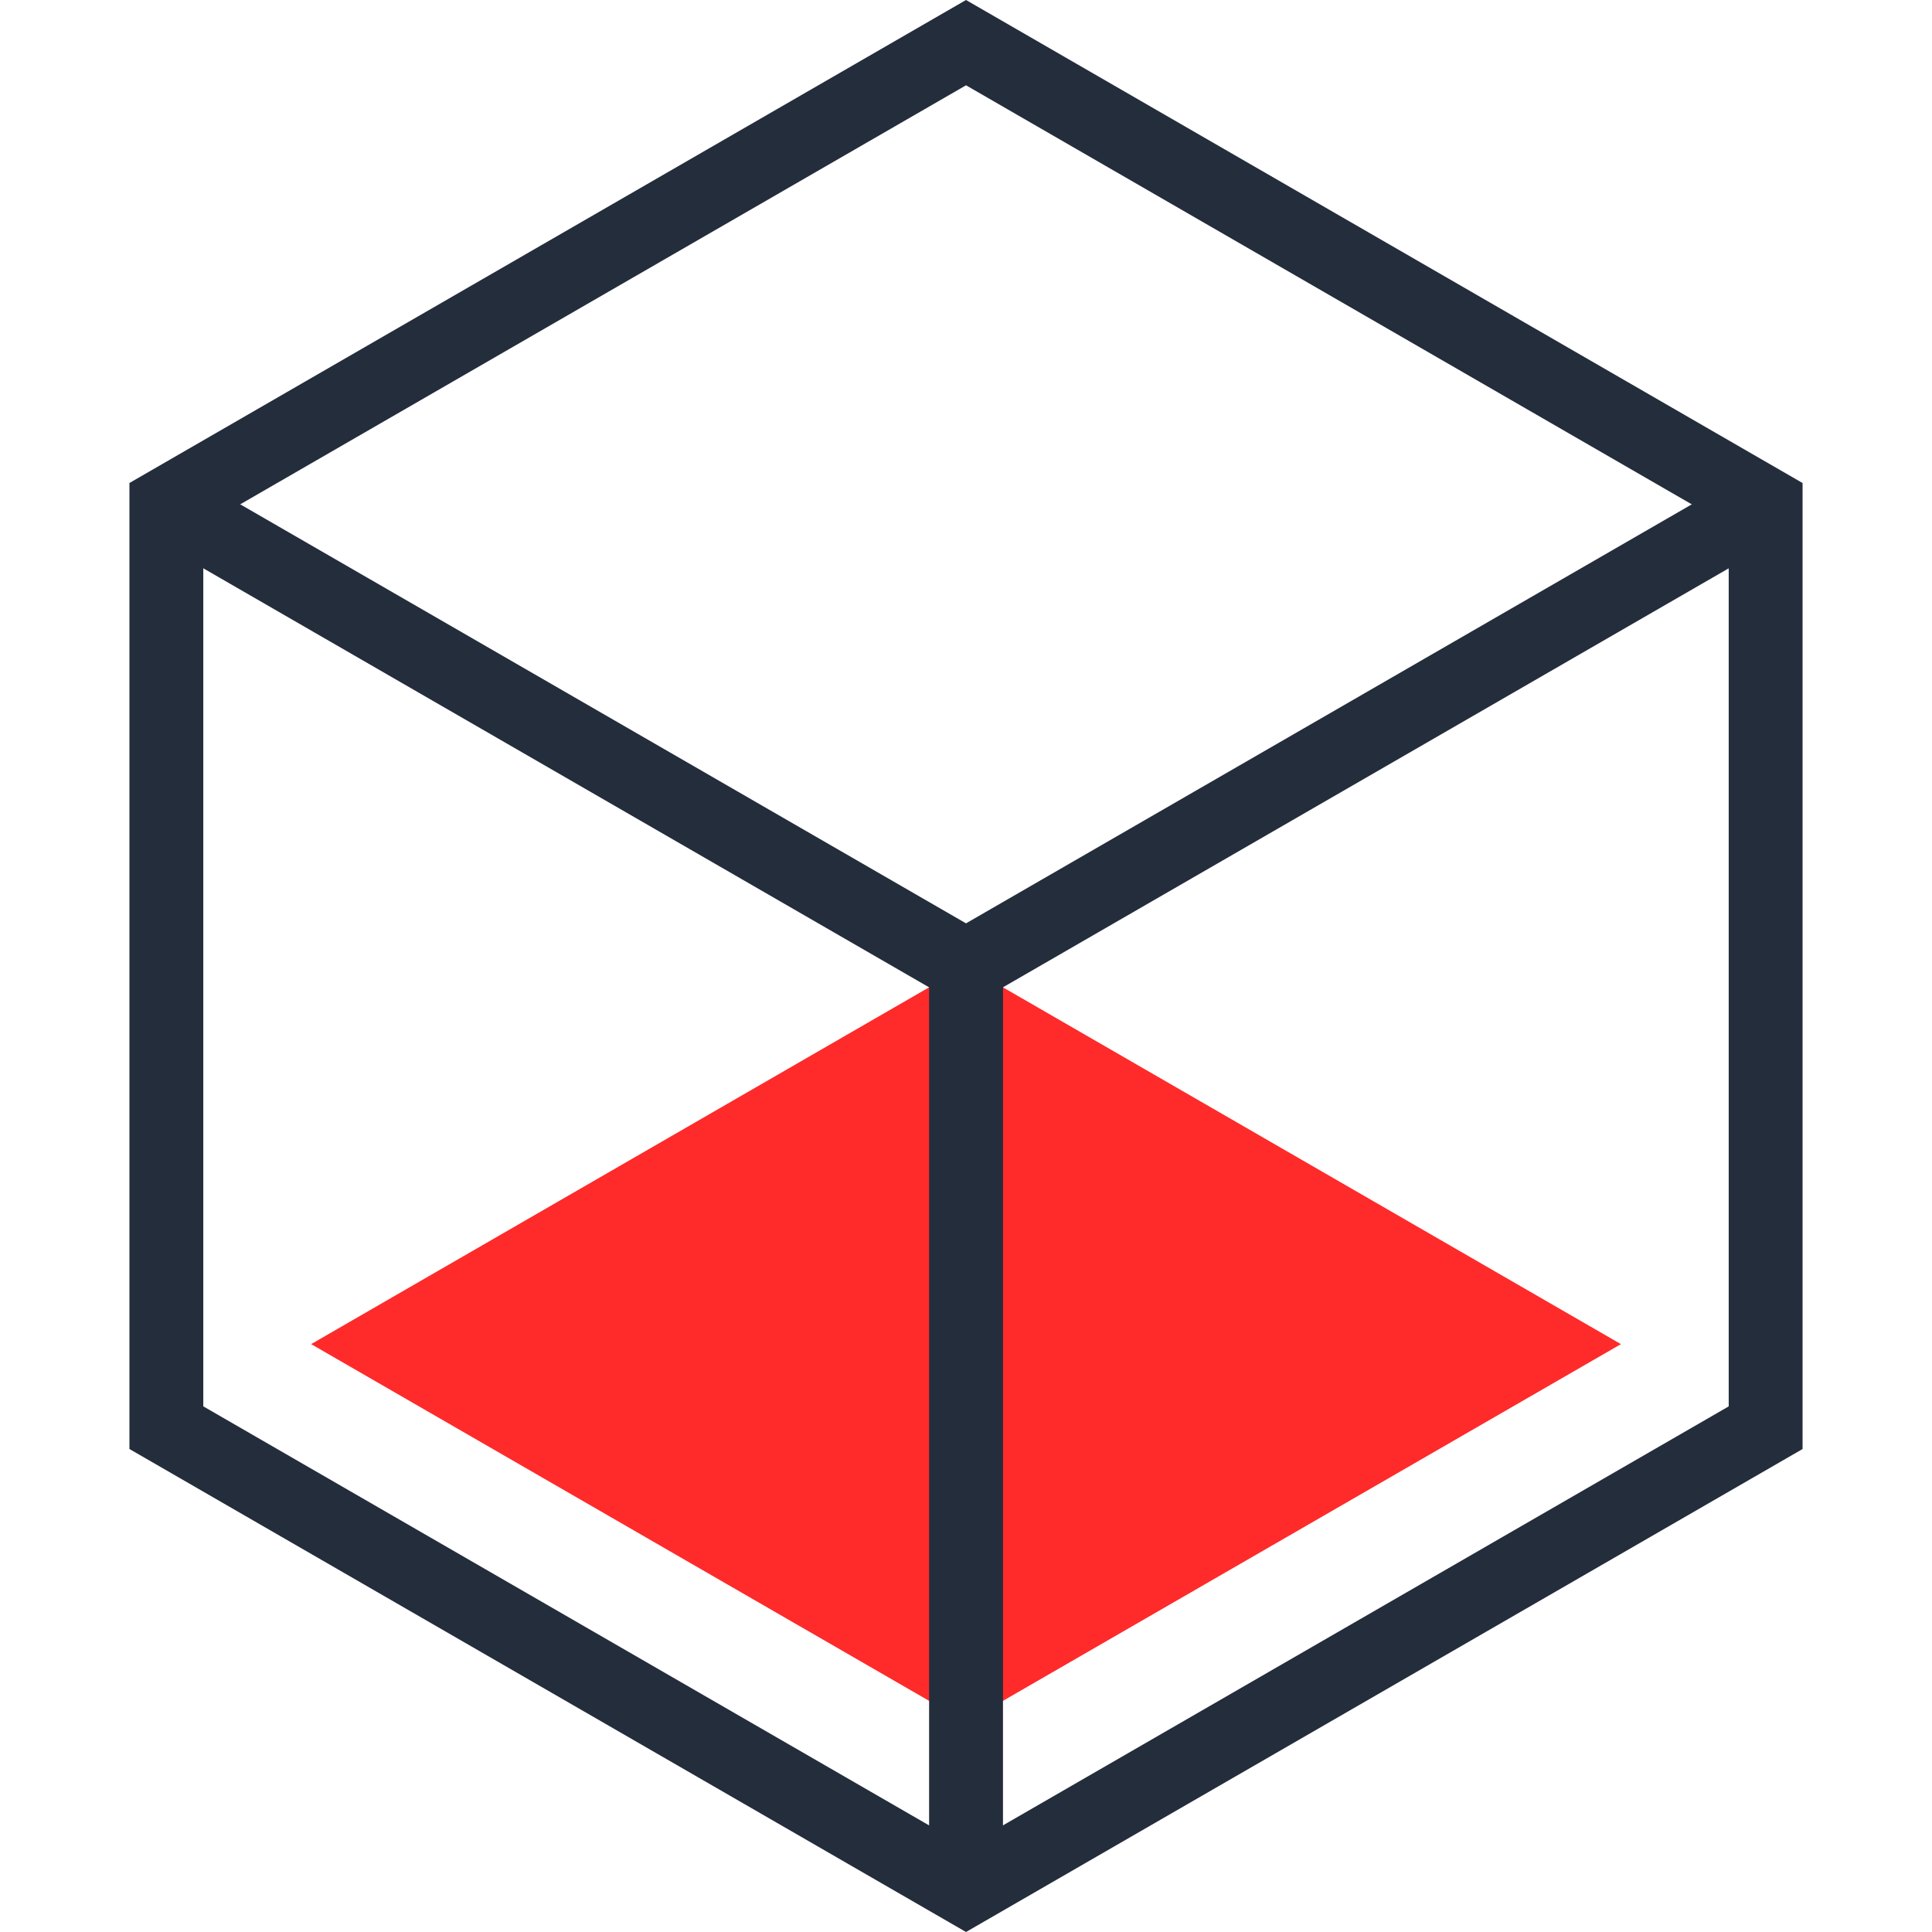 <?xml version="1.0" encoding="UTF-8" standalone="no"?>
<svg
   xmlns:dc="http://purl.org/dc/elements/1.1/"
   xmlns:cc="http://creativecommons.org/ns#"
   xmlns:rdf="http://www.w3.org/1999/02/22-rdf-syntax-ns#"
   xmlns:svg="http://www.w3.org/2000/svg"
   xmlns="http://www.w3.org/2000/svg"
   xmlns:sodipodi="http://sodipodi.sourceforge.net/DTD/sodipodi-0.dtd"
   xmlns:inkscape="http://www.inkscape.org/namespaces/inkscape"
   inkscape:version="1.0 (4035a4fb49, 2020-05-01)"
   sodipodi:docname="Cubo1.svg"
   xml:space="preserve"
   style="enable-background:new 0 0 512 512;"
   viewBox="0 0 512 512"
   y="0px"
   x="0px"
   id="Layer_1"
   version="1.1"><defs
   id="defs45" /><sodipodi:namedview
   inkscape:current-layer="Layer_1"
   inkscape:window-maximized="1"
   inkscape:window-y="-11"
   inkscape:window-x="-11"
   inkscape:cy="256"
   inkscape:cx="256"
   inkscape:zoom="1.7148438"
   showgrid="false"
   id="namedview43"
   inkscape:window-height="1046"
   inkscape:window-width="1920"
   inkscape:pageshadow="2"
   inkscape:pageopacity="0"
   guidetolerance="10"
   gridtolerance="10"
   objecttolerance="10"
   borderopacity="1"
   bordercolor="#666666"
   pagecolor="#ffffff" />
<polygon
   id="polygon2"
   points="256.004,256 82.456,356.206 256.004,456.394 429.562,356.209 "
   style="fill:#ff2a2a" />
<g
   id="g10">
	<path
   id="path4"
   d="M256.004,512L34.3,384V128L256.004,0L477.7,128.008v256L256.004,512z M53.876,372.698   l202.127,116.698l202.122-116.69V139.31L256.004,22.605L53.876,139.302V372.698z"
   style="fill:#242D3C;" />
	<polygon
   id="polygon6"
   points="256.004,267.302 39.195,142.129 48.982,125.174 256.004,244.698 463.018,125.181    472.808,142.134  "
   style="fill:#242D3C;" />
	<rect
   id="rect8"
   height="244.685"
   width="19.576"
   style="fill:#242D3C;"
   y="256"
   x="246.222" />
</g>
<g
   id="g12">
</g>
<g
   id="g14">
</g>
<g
   id="g16">
</g>
<g
   id="g18">
</g>
<g
   id="g20">
</g>
<g
   id="g22">
</g>
<g
   id="g24">
</g>
<g
   id="g26">
</g>
<g
   id="g28">
</g>
<g
   id="g30">
</g>
<g
   id="g32">
</g>
<g
   id="g34">
</g>
<g
   id="g36">
</g>
<g
   id="g38">
</g>
<g
   id="g40">
</g>
</svg>
